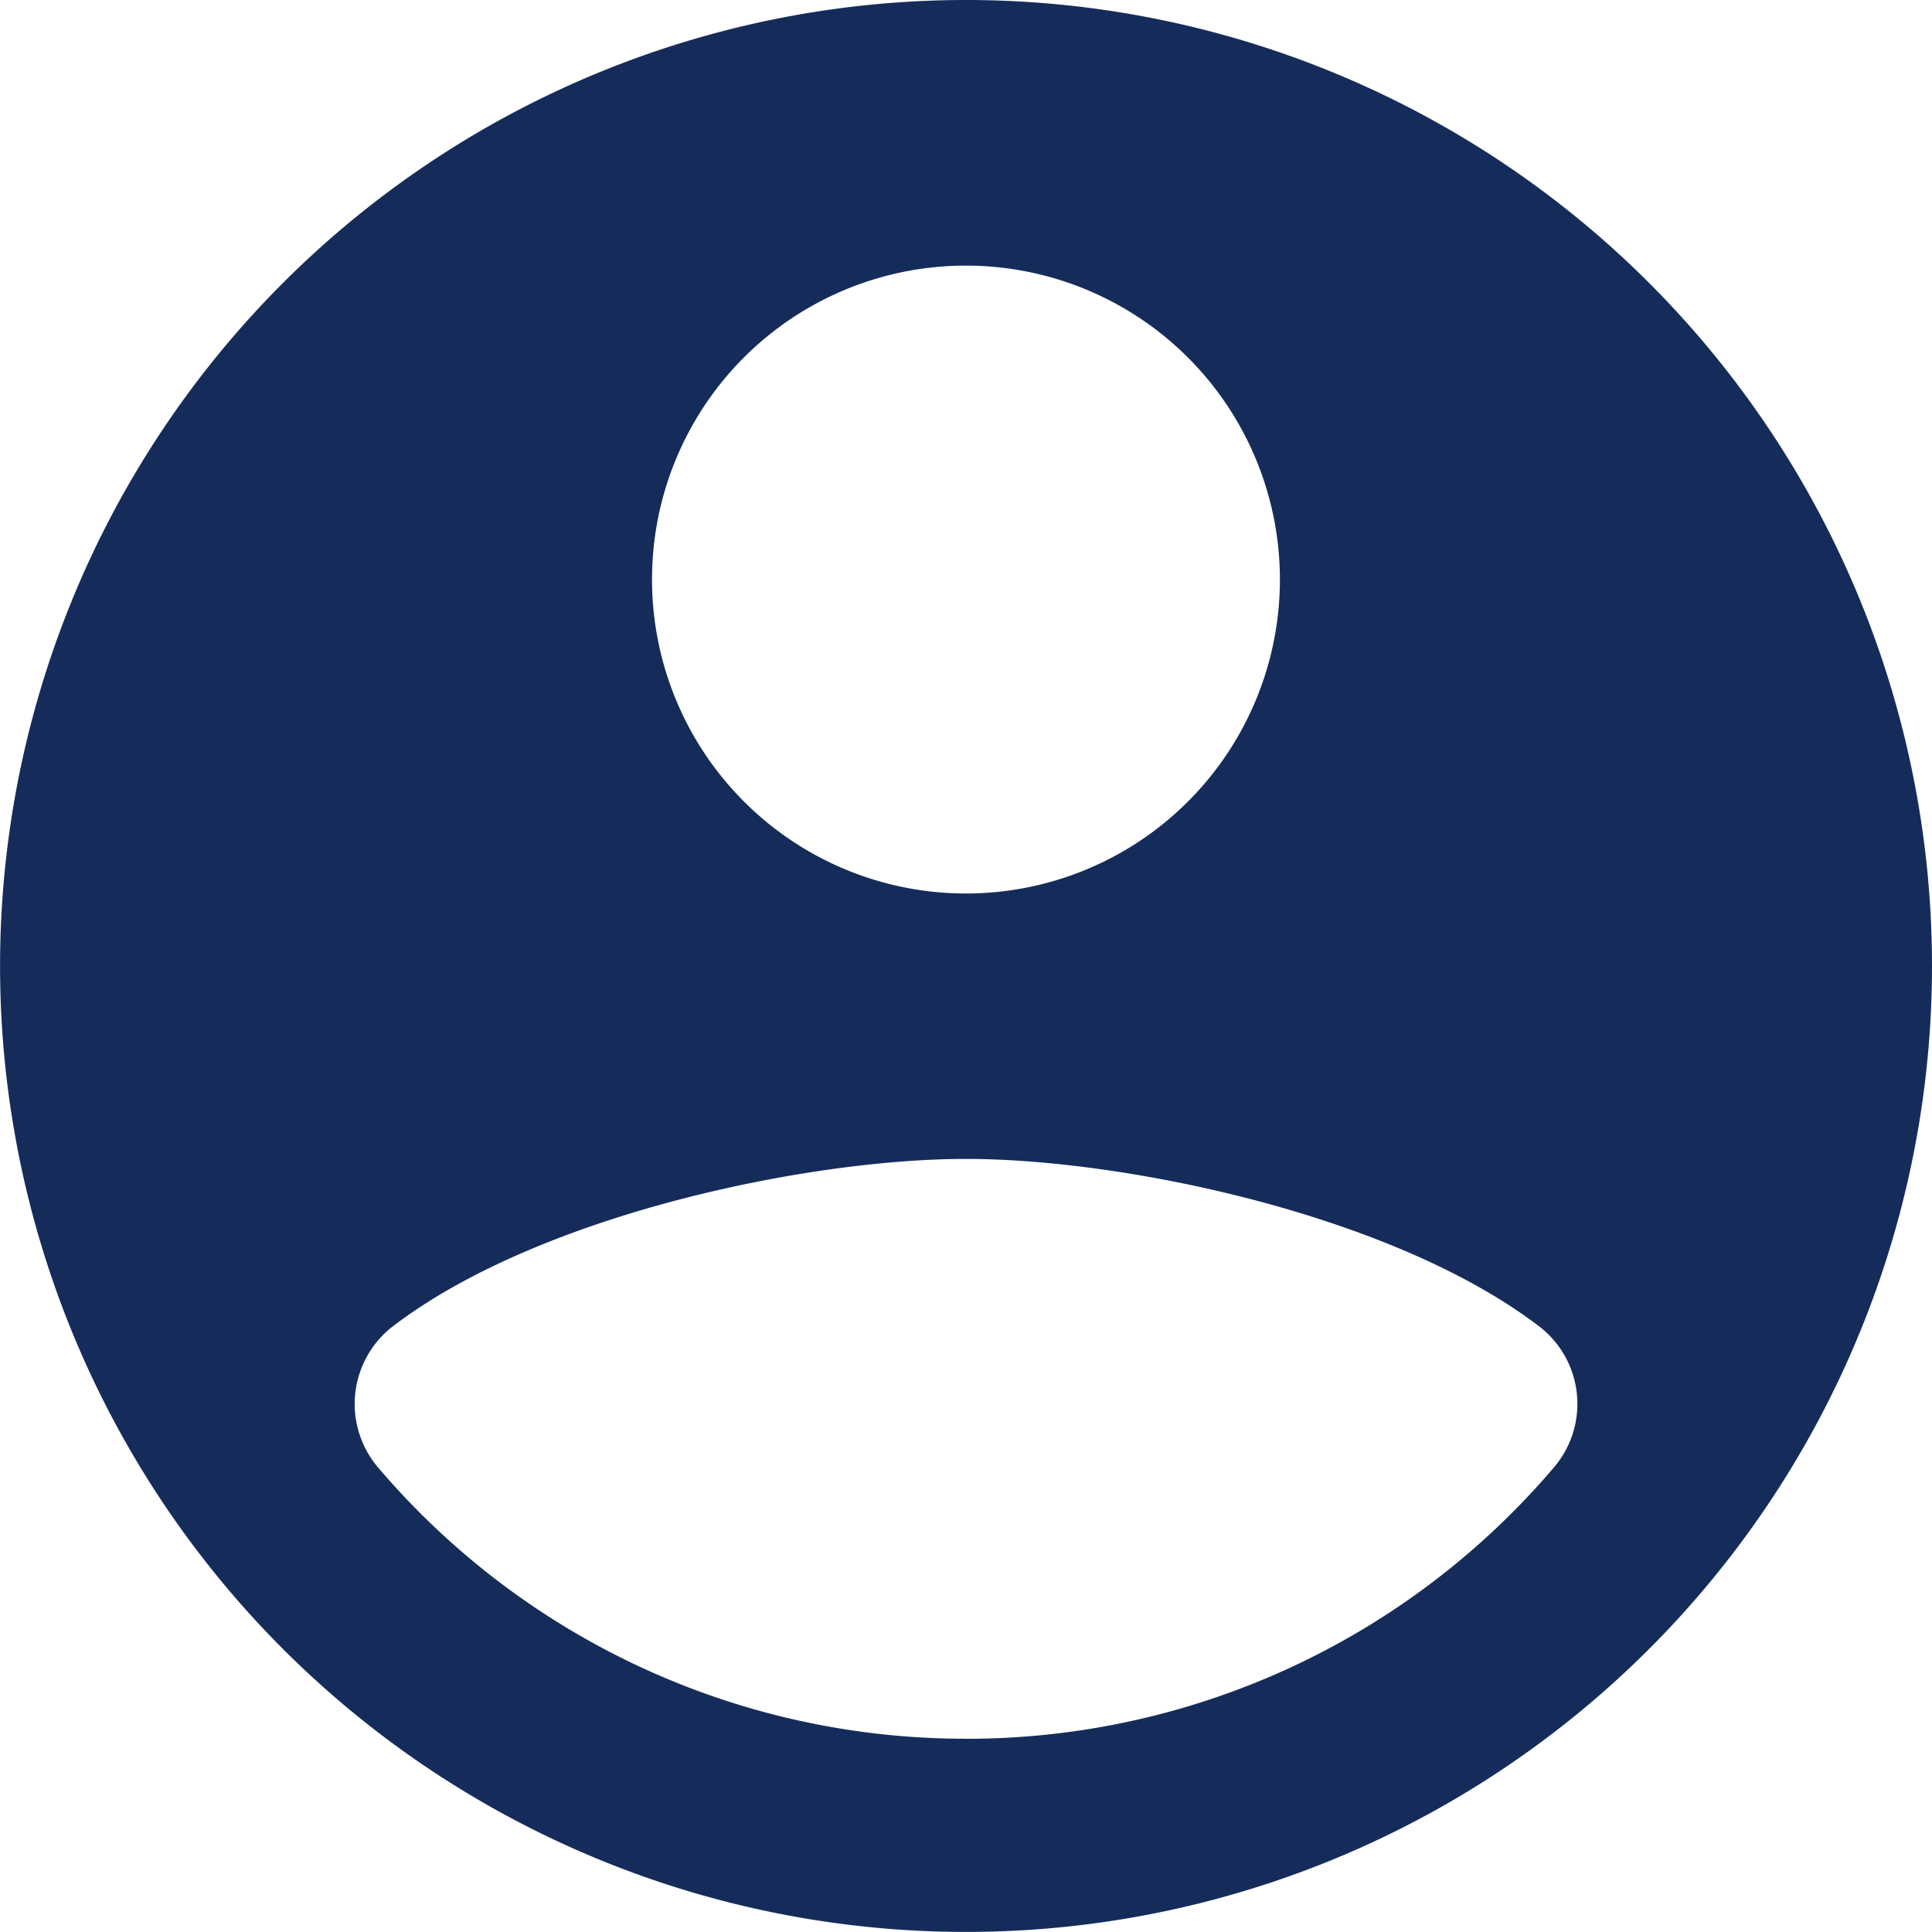 <svg xmlns="http://www.w3.org/2000/svg" width="29.909" height="29.909" viewBox="0 0 29.909 29.909">
  <g id="Profile" transform="translate(-2 -2)">
    <path id="Path_10" data-name="Path 10" d="M16.954,2A14.954,14.954,0,1,0,31.909,16.954,14.953,14.953,0,0,0,16.954,2Zm0,4.112a4.86,4.86,0,1,1-4.86,4.86A4.856,4.856,0,0,1,16.954,6.112Zm0,22.805a11.934,11.934,0,0,1-9.107-4.206,1.518,1.518,0,0,1,.263-2.2c2.267-1.712,6.4-2.57,8.844-2.57s6.578.859,8.844,2.57a1.513,1.513,0,0,1,.263,2.2A11.934,11.934,0,0,1,16.954,28.918Z" transform="translate(0 0)" fill="#152c5b"/>
  </g>
</svg>
